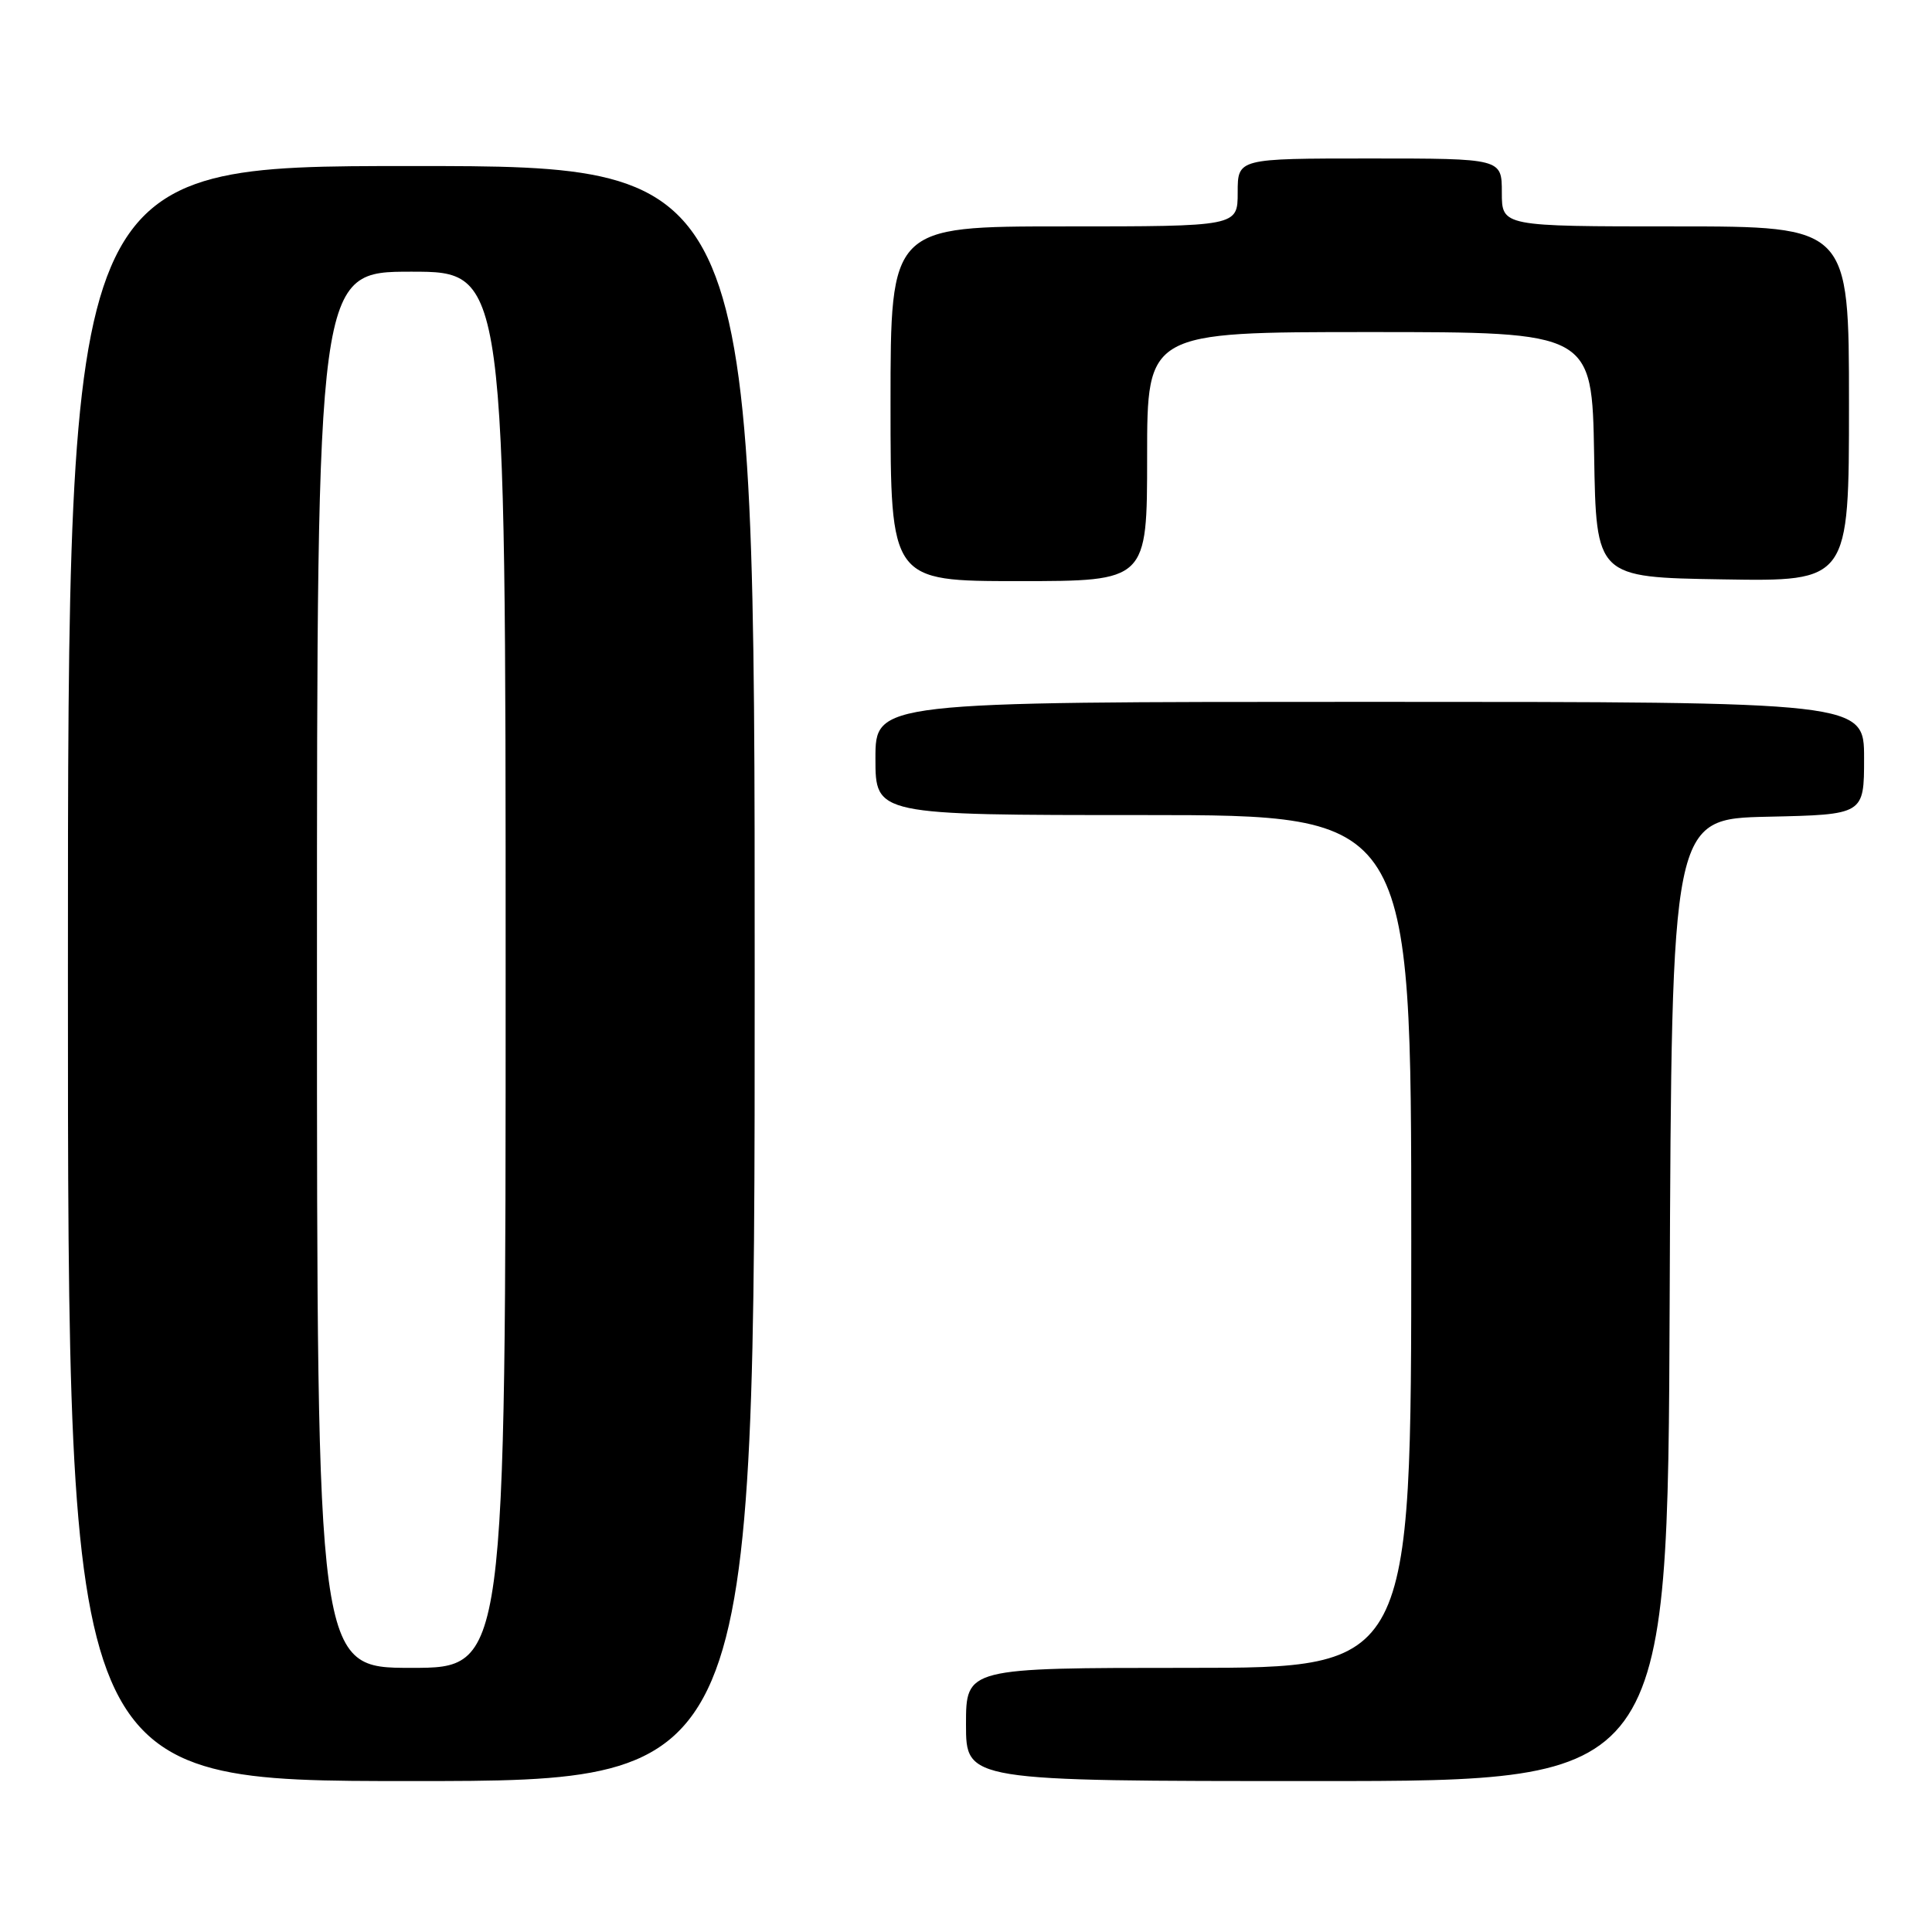 <?xml version="1.0" encoding="UTF-8" standalone="no"?>
<!DOCTYPE svg PUBLIC "-//W3C//DTD SVG 1.1//EN" "http://www.w3.org/Graphics/SVG/1.1/DTD/svg11.dtd" >
<svg xmlns="http://www.w3.org/2000/svg" xmlns:xlink="http://www.w3.org/1999/xlink" version="1.1" viewBox="0 0 256 256">
 <g >
 <path fill="currentColor"
d=" M 100.00 129.00 C 100.00 22.00 100.00 22.00 54.50 22.00 C 9.00 22.00 9.00 22.00 9.00 129.00 C 9.00 236.00 9.00 236.00 54.50 236.00 C 100.00 236.00 100.00 236.00 100.00 129.00 Z  M 221.24 172.25 C 221.50 108.50 221.50 108.50 234.25 108.22 C 247.00 107.94 247.00 107.94 247.00 100.47 C 247.00 93.00 247.00 93.00 181.50 93.00 C 116.00 93.00 116.00 93.00 116.00 100.50 C 116.00 108.00 116.00 108.00 151.50 108.00 C 187.00 108.00 187.00 108.00 187.00 164.50 C 187.00 221.00 187.00 221.00 157.50 221.00 C 128.00 221.00 128.00 221.00 128.00 228.50 C 128.00 236.00 128.00 236.00 174.49 236.00 C 220.99 236.00 220.99 236.00 221.24 172.25 Z  M 152.00 60.50 C 152.00 44.00 152.00 44.00 181.48 44.00 C 210.95 44.00 210.95 44.00 211.23 60.25 C 211.50 76.50 211.50 76.50 228.25 76.77 C 245.00 77.05 245.00 77.05 245.00 53.52 C 245.00 30.00 245.00 30.00 222.00 30.00 C 199.00 30.00 199.00 30.00 199.00 25.50 C 199.00 21.00 199.00 21.00 181.50 21.00 C 164.00 21.00 164.00 21.00 164.00 25.50 C 164.00 30.00 164.00 30.00 141.00 30.00 C 118.00 30.00 118.00 30.00 118.00 53.50 C 118.00 77.00 118.00 77.00 135.00 77.00 C 152.00 77.00 152.00 77.00 152.00 60.50 Z  M 42.00 128.50 C 42.00 36.00 42.00 36.00 54.50 36.00 C 67.00 36.00 67.00 36.00 67.00 128.50 C 67.00 221.00 67.00 221.00 54.50 221.00 C 42.00 221.00 42.00 221.00 42.00 128.50 Z "/>
</g>
</svg>